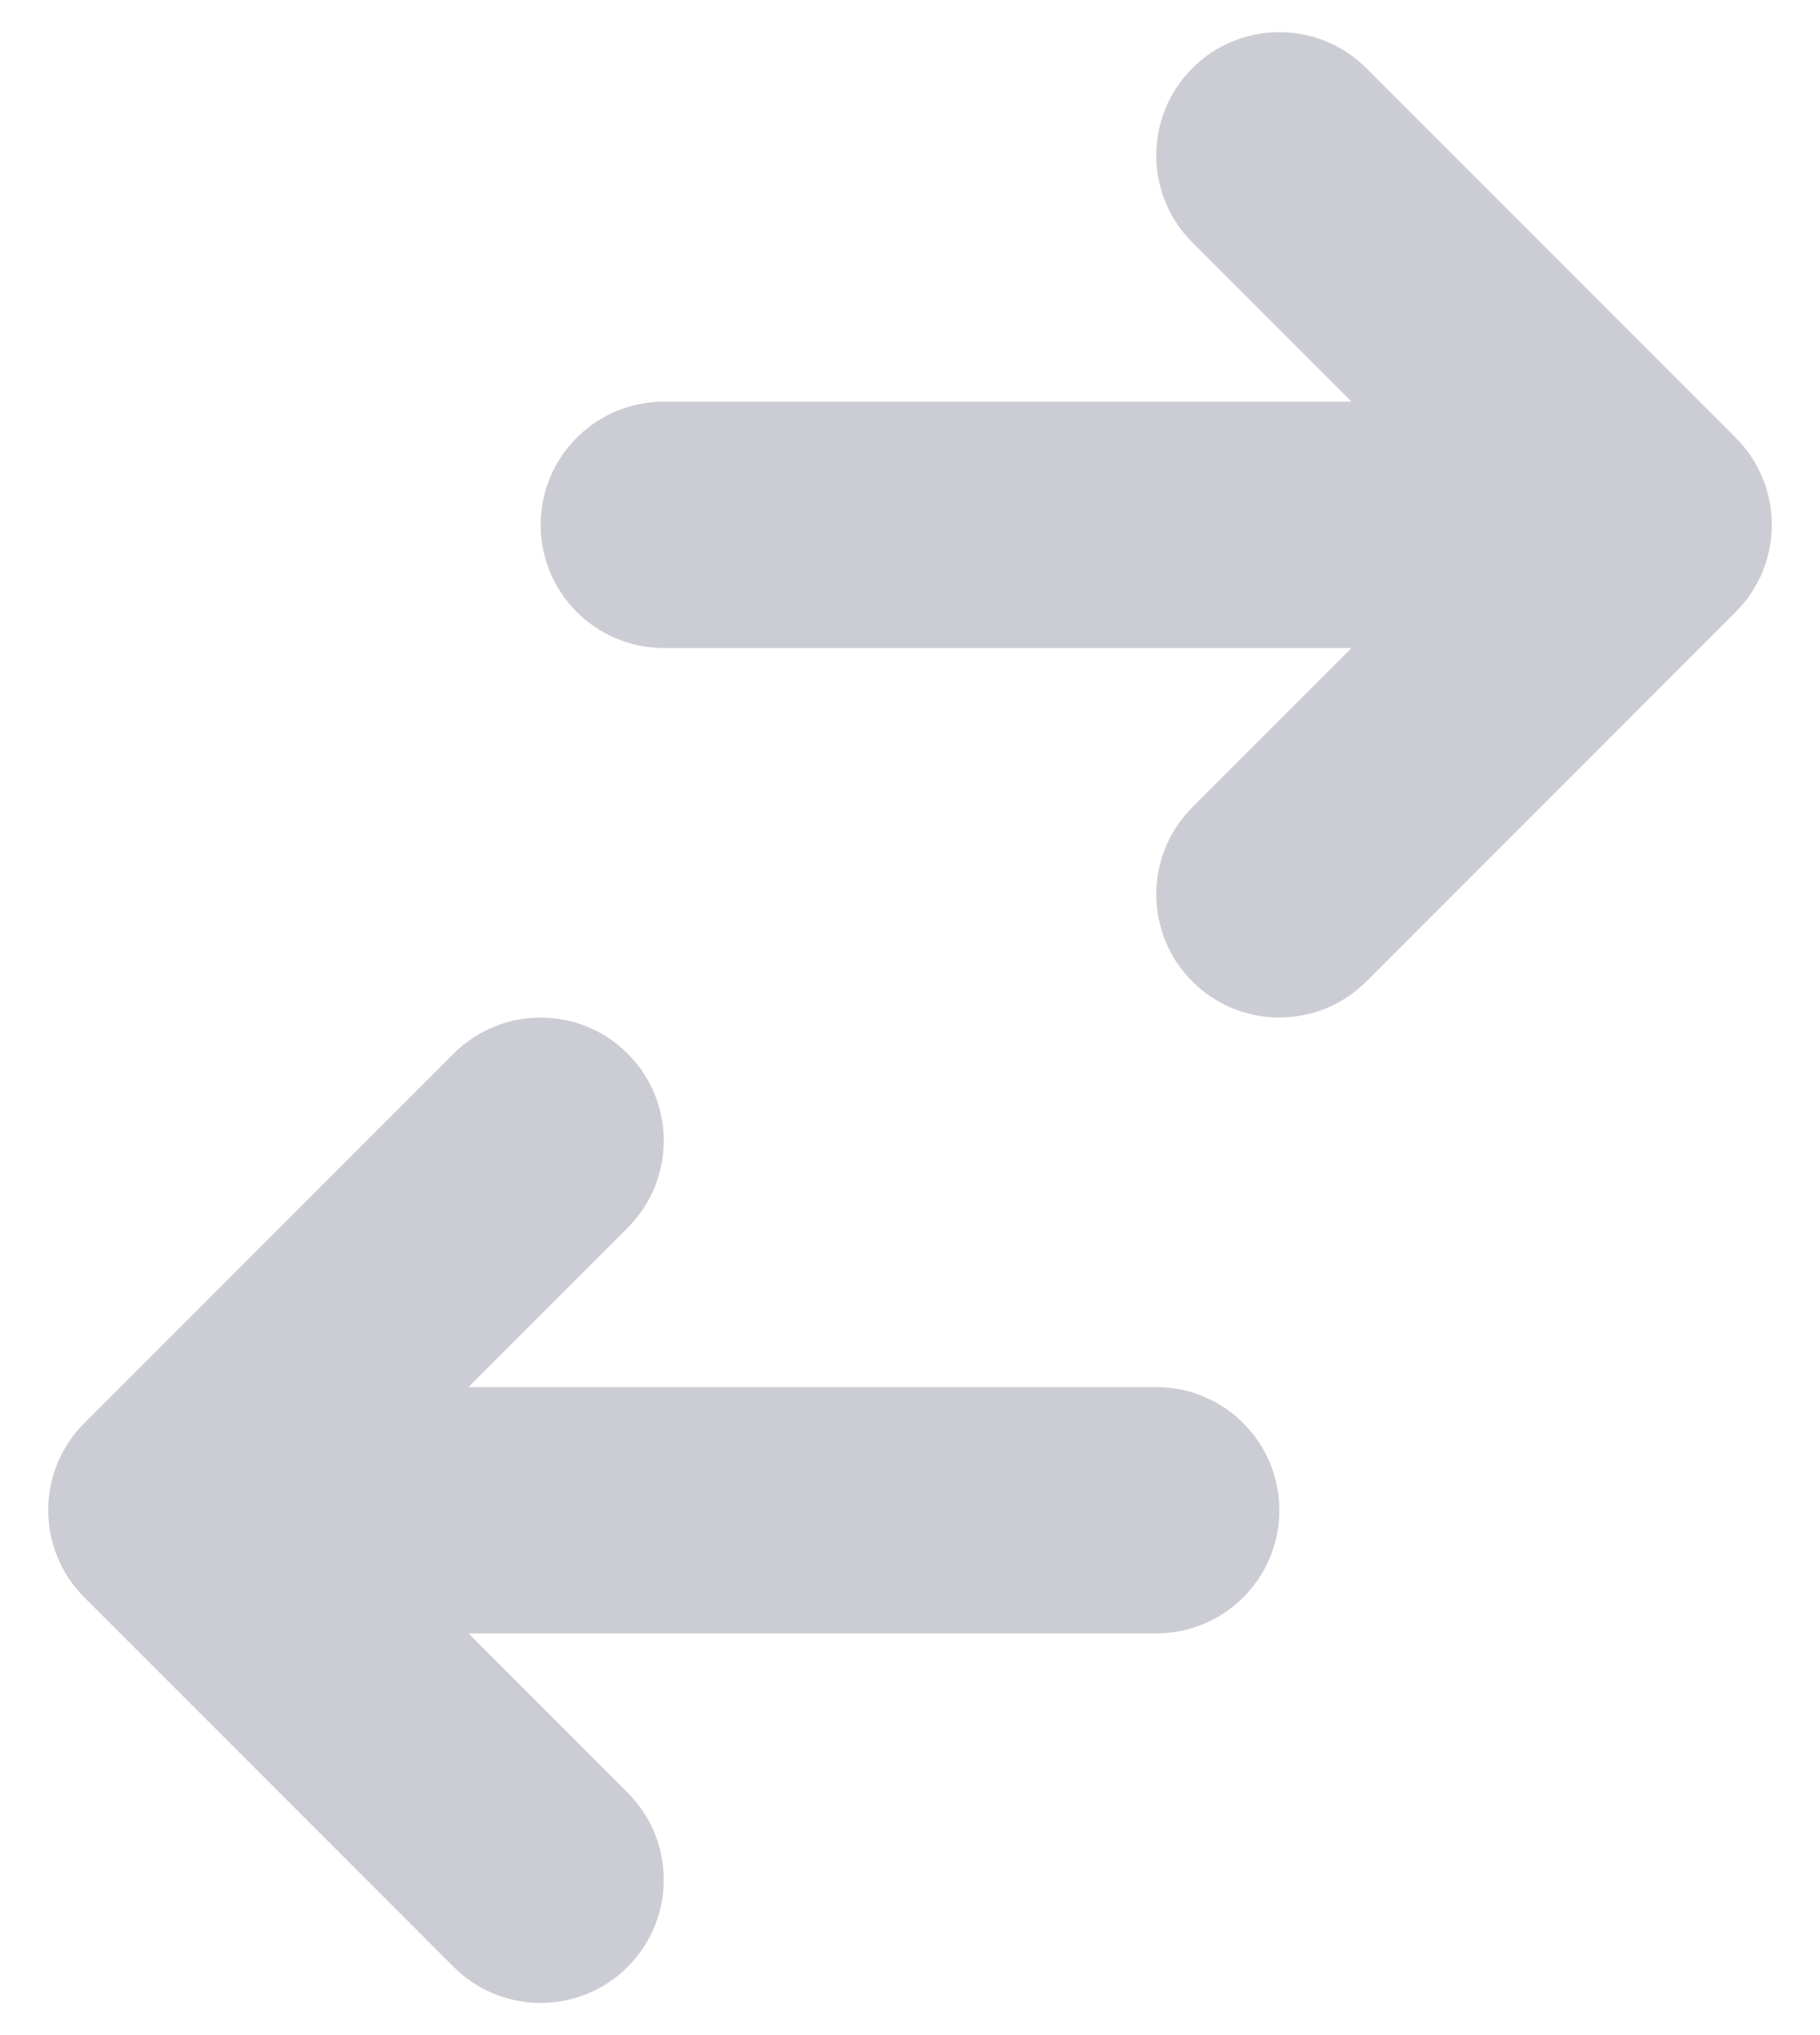 <svg width="17" height="19" viewBox="0 0 17 19" fill="none" xmlns="http://www.w3.org/2000/svg">
<path d="M6.2 3.75C5.565 3.75 5.05 4.265 5.05 4.9C5.05 5.535 5.565 6.05 6.2 6.05L12.624 6.05L11.137 7.537C10.688 7.986 10.688 8.714 11.137 9.163C11.586 9.612 12.314 9.612 12.763 9.163L16.213 5.713C16.429 5.498 16.55 5.205 16.55 4.9C16.55 4.595 16.429 4.303 16.213 4.087L12.763 0.637C12.314 0.188 11.586 0.188 11.137 0.637C10.688 1.086 10.688 1.814 11.137 2.263L12.624 3.75L6.2 3.75Z" fill="#CCCDD4"/>
<path d="M10.8 15.25C11.435 15.25 11.95 14.735 11.95 14.1C11.95 13.465 11.435 12.95 10.8 12.95L4.376 12.95L5.863 11.463C6.312 11.014 6.312 10.286 5.863 9.837C5.414 9.388 4.686 9.388 4.237 9.837L0.787 13.287C0.571 13.502 0.45 13.795 0.45 14.1C0.45 14.405 0.571 14.698 0.787 14.913L4.237 18.363C4.686 18.812 5.414 18.812 5.863 18.363C6.312 17.914 6.312 17.186 5.863 16.737L4.376 15.25L10.8 15.25Z" fill="#CCCDD4"/>
</svg>

